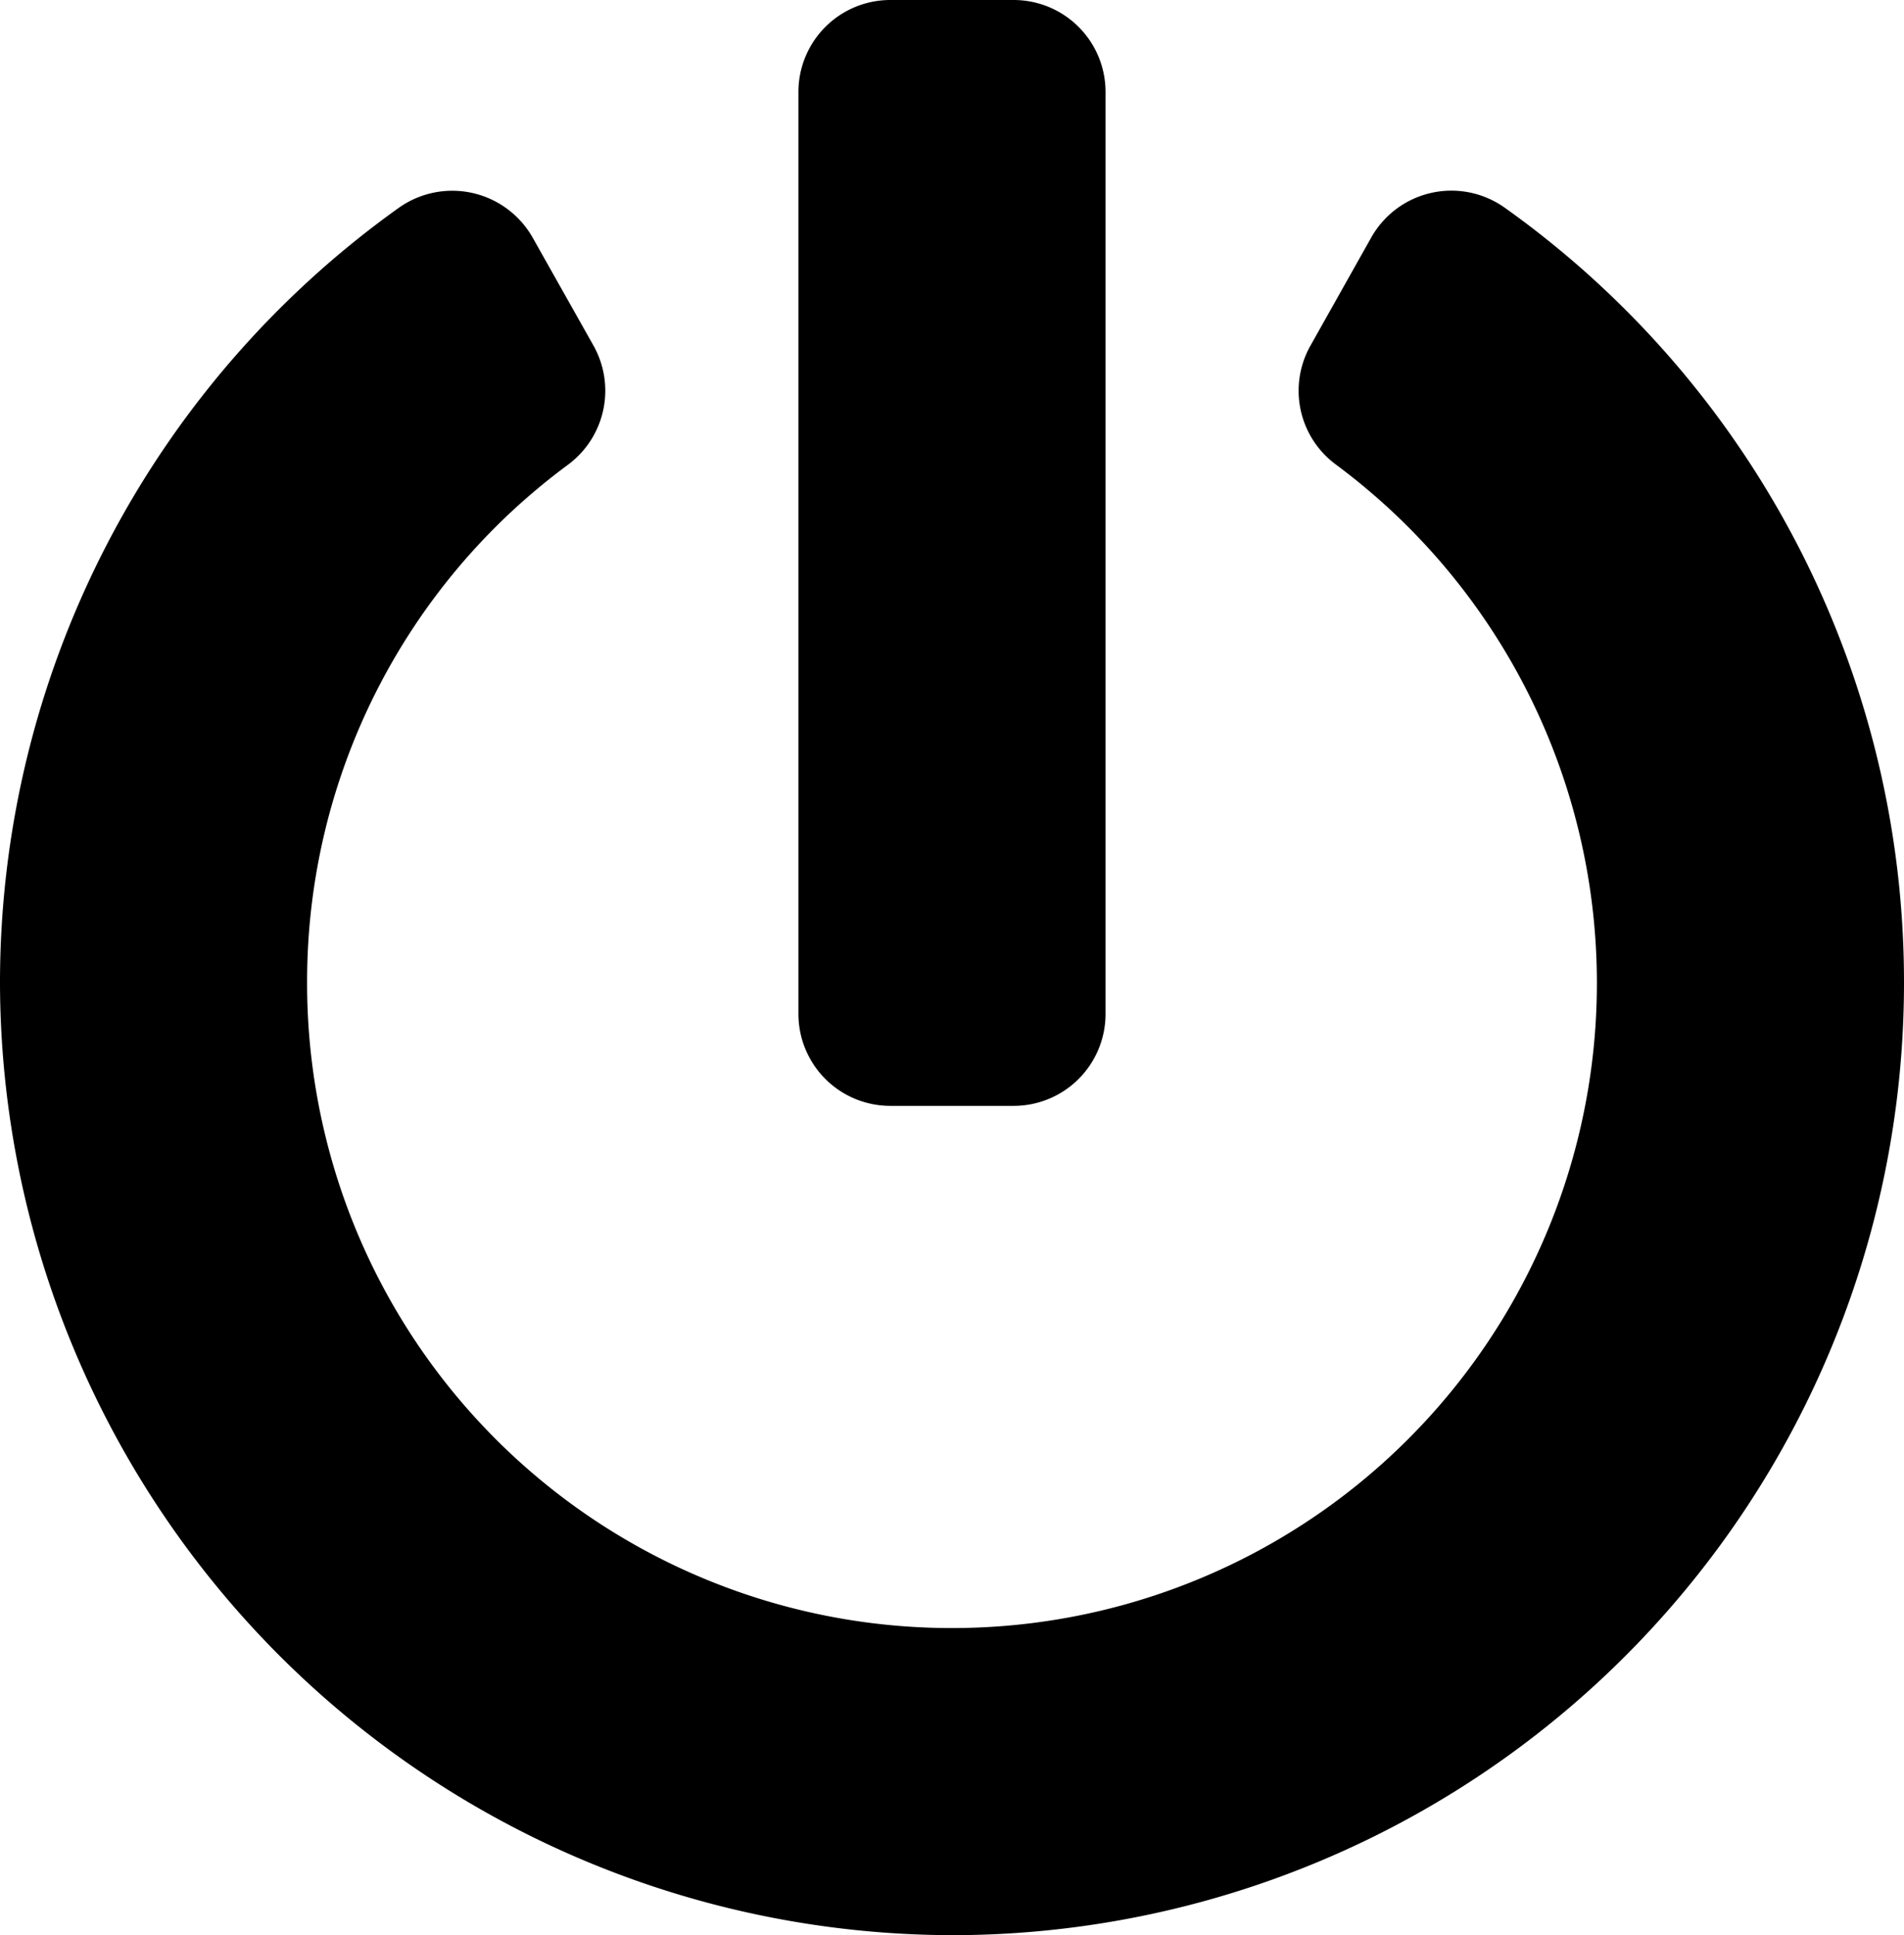 <svg xmlns="http://www.w3.org/2000/svg" width="72.656" height="73.828" viewBox="0 0 72.656 73.828"><path class="a" d="M58.594-57.7a3.511,3.511,0,0,0-5.1,1.143l-2.314,4.116a3.5,3.5,0,0,0,.952,4.526,24.619,24.619,0,0,1,9.976,19.629A24.6,24.6,0,0,1,37.5-3.516,24.591,24.591,0,0,1,12.891-28.14,24.49,24.49,0,0,1,22.852-47.9a3.514,3.514,0,0,0,.967-4.541L21.5-56.557a3.526,3.526,0,0,0-5.127-1.128A36.332,36.332,0,0,0,1.172-28.066,36.41,36.41,0,0,0,37.573,8.2,36.334,36.334,0,0,0,73.828-28.125,36.256,36.256,0,0,0,58.594-57.7ZM43.359-26.953V-62.109a3.507,3.507,0,0,0-3.516-3.516H35.156a3.507,3.507,0,0,0-3.516,3.516v35.156a3.507,3.507,0,0,0,3.516,3.516h4.687A3.507,3.507,0,0,0,43.359-26.953Z" transform="translate(-1.172 65.625)"/></svg>